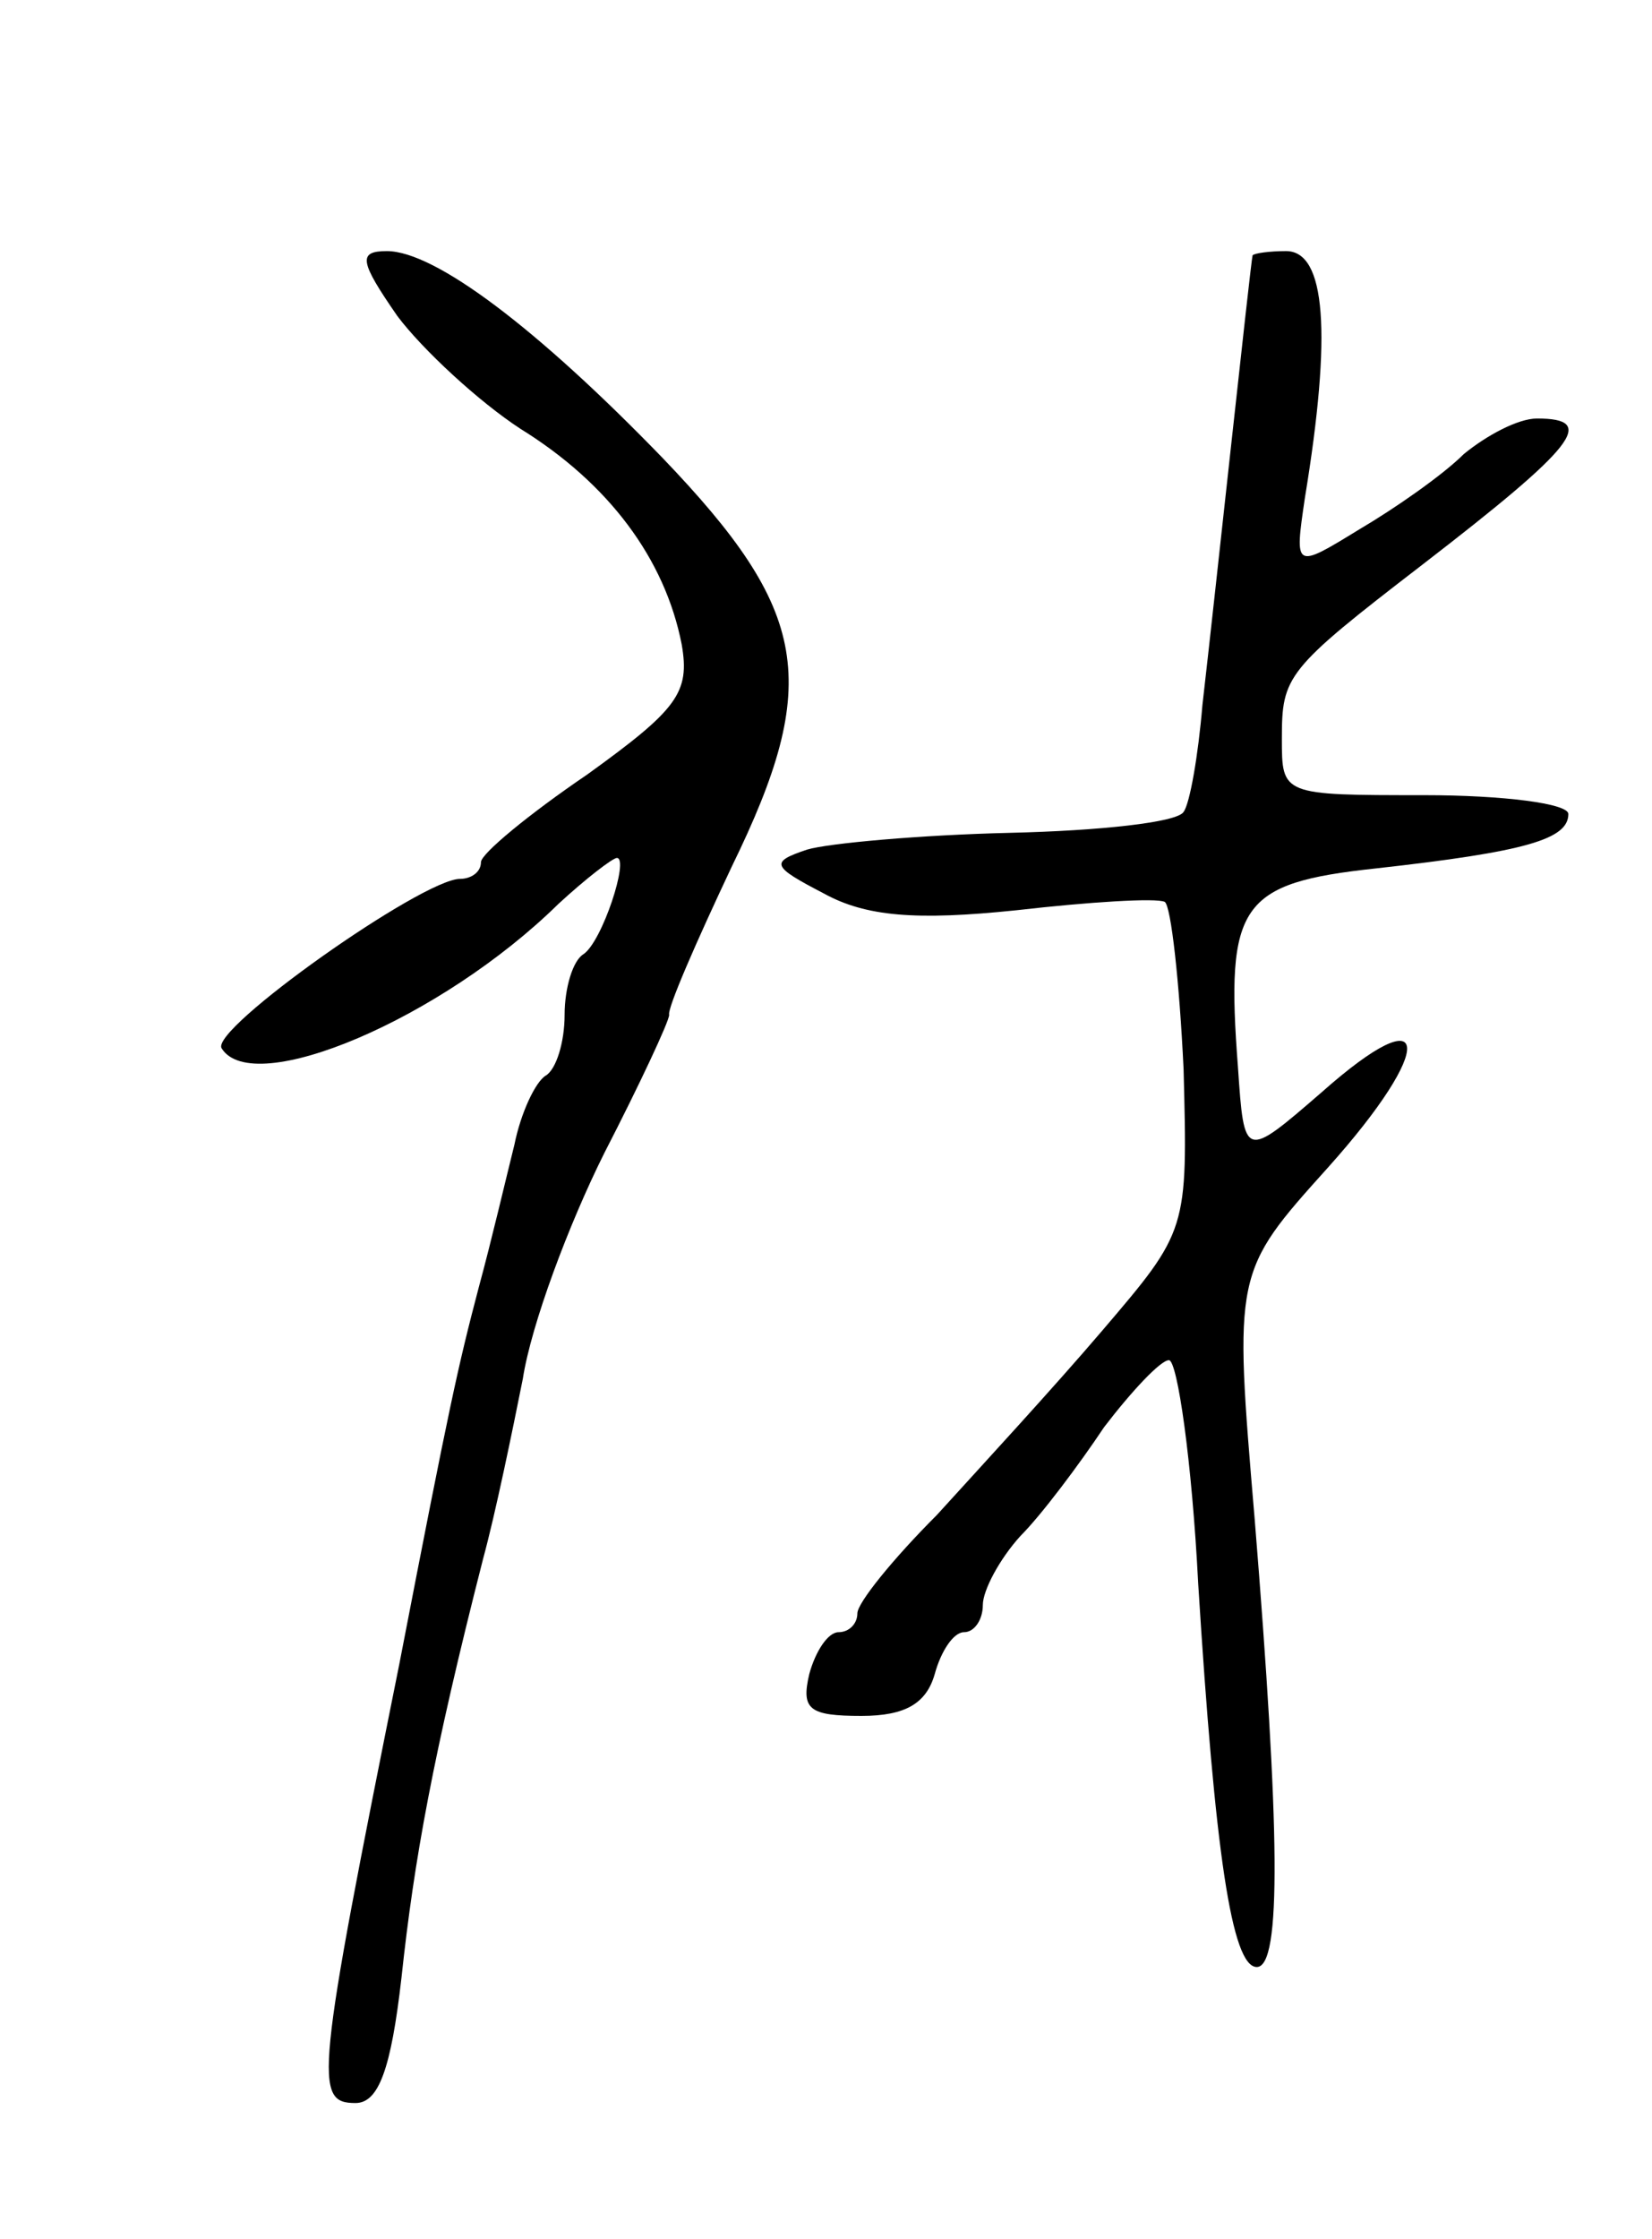 <svg version="1.0" xmlns="http://www.w3.org/2000/svg"
 width="79pt" height="107pt" viewBox="0 0 79 107"
 preserveAspectRatio="xMidYMid meet">
<g transform="translate(0,107) scale(0.1,-0.1)"
fill="#000000" stroke="none">
<path d="M190 919 c12 -16 39 -41 59 -54 42 -26 69 -62 77 -103 4 -23 -2 -31
-45 -62 -28 -19 -51 -38 -51 -42 0 -5 -5 -8 -10 -8 -18 0 -120 -72 -114 -81
15 -24 105 14 161 69 13 12 26 22 28 22 6 0 -7 -40 -16 -46 -5 -3 -9 -16 -9
-29 0 -13 -4 -26 -9 -29 -5 -3 -12 -18 -15 -33 -4 -16 -11 -46 -17 -68 -10
-38 -14 -56 -38 -180 -40 -199 -41 -210 -21 -210 11 0 17 16 22 60 6 56 15
106 39 200 6 22 14 61 19 86 4 26 22 74 39 108 17 33 31 63 31 66 -1 3 13 35
30 71 43 88 37 122 -33 195 -60 62 -109 99 -132 99 -14 0 -13 -5 5 -31z"/>
<path d="M599 948 c-1 -4 -18 -163 -24 -215 -2 -24 -6 -47 -9 -51 -3 -5 -40
-9 -83 -10 -43 -1 -87 -5 -97 -8 -18 -6 -17 -8 8 -21 20 -11 44 -13 92 -8 35
4 67 6 71 4 3 -2 7 -38 9 -80 2 -77 2 -77 -39 -125 -23 -27 -59 -66 -79 -88
-21 -21 -38 -42 -38 -47 0 -5 -4 -9 -9 -9 -5 0 -11 -9 -14 -20 -4 -17 0 -20
25 -20 21 0 31 6 35 20 3 11 9 20 14 20 5 0 9 6 9 13 0 7 8 22 18 33 10 10 28
34 40 52 13 17 27 32 31 32 4 0 11 -48 14 -107 8 -128 16 -183 28 -183 12 0
11 66 -1 214 -10 118 -10 118 35 168 52 58 50 83 -3 36 -37 -32 -37 -32 -40
12 -6 78 1 88 66 95 72 8 92 14 92 26 0 5 -31 9 -69 9 -68 0 -68 0 -68 27 0
30 2 33 67 83 74 57 84 70 55 70 -9 0 -24 -8 -35 -17 -10 -10 -33 -26 -50 -36
-31 -19 -31 -19 -26 15 13 79 10 118 -9 118 -8 0 -15 -1 -16 -2z"/>
</g>
</svg>
